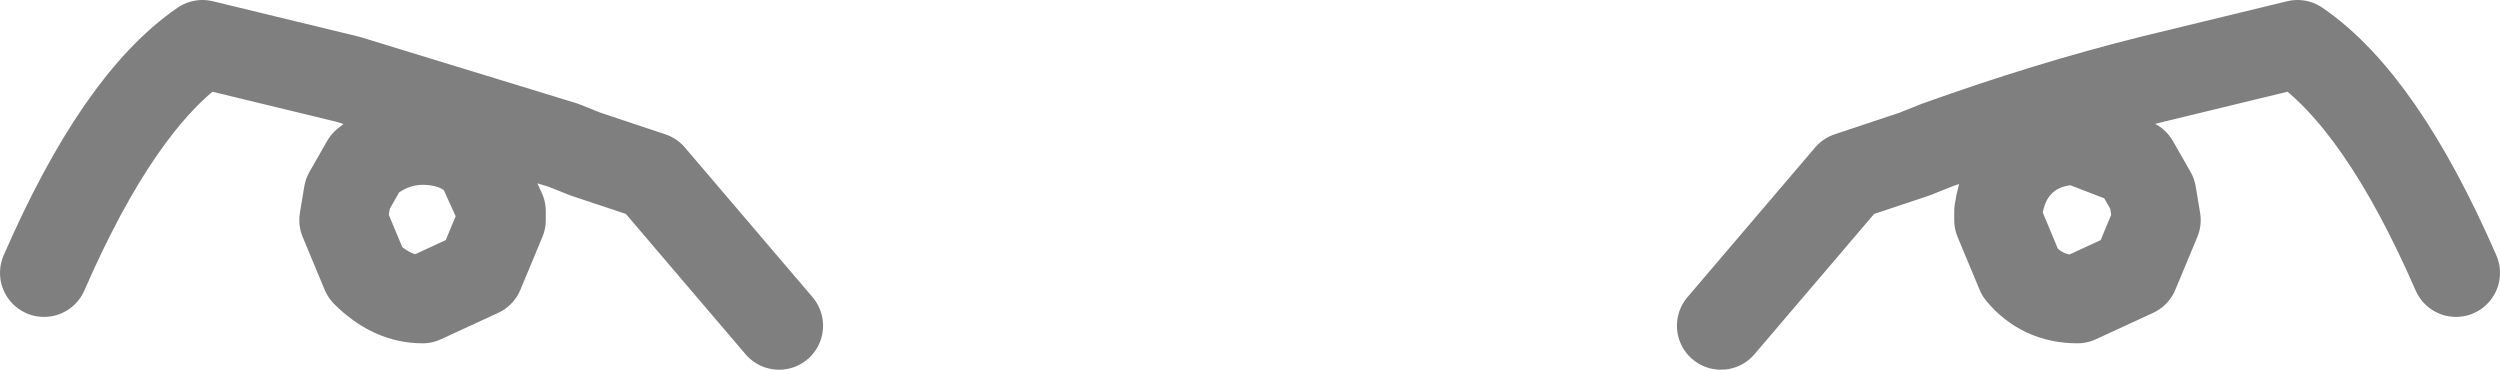<?xml version="1.0" encoding="UTF-8" standalone="no"?>
<svg xmlns:xlink="http://www.w3.org/1999/xlink" height="4.2px" width="28.4px" xmlns="http://www.w3.org/2000/svg">
  <g transform="matrix(1.0, 0.0, 0.0, 1.0, -385.6, -181.85)">
    <path d="M394.45 185.55 L393.0 183.85 392.25 183.6 392.0 183.5 389.55 182.75 387.9 182.35 Q386.95 183.0 386.1 184.95 M389.55 184.05 L389.75 183.7 Q390.05 183.45 390.4 183.45 390.8 183.45 391.05 183.7 L391.3 184.25 391.3 184.35 391.05 184.95 390.4 185.25 Q390.05 185.25 389.75 184.95 L389.5 184.35 389.55 184.05 M405.15 185.55 L406.6 183.85 407.35 183.6 407.6 183.5 Q408.85 183.05 410.05 182.75 L411.7 182.35 Q412.65 183.0 413.5 184.95 M409.2 183.45 Q408.8 183.45 408.55 183.7 408.35 183.9 408.3 184.25 L408.3 184.35 408.55 184.95 Q408.8 185.25 409.2 185.25 L409.85 184.95 410.1 184.35 410.05 184.05 409.85 183.7 409.2 183.45" fill="none" stroke="#000000" stroke-linecap="round" stroke-linejoin="round" stroke-opacity="0.502" stroke-width="1.0"/>
  </g>
</svg>
